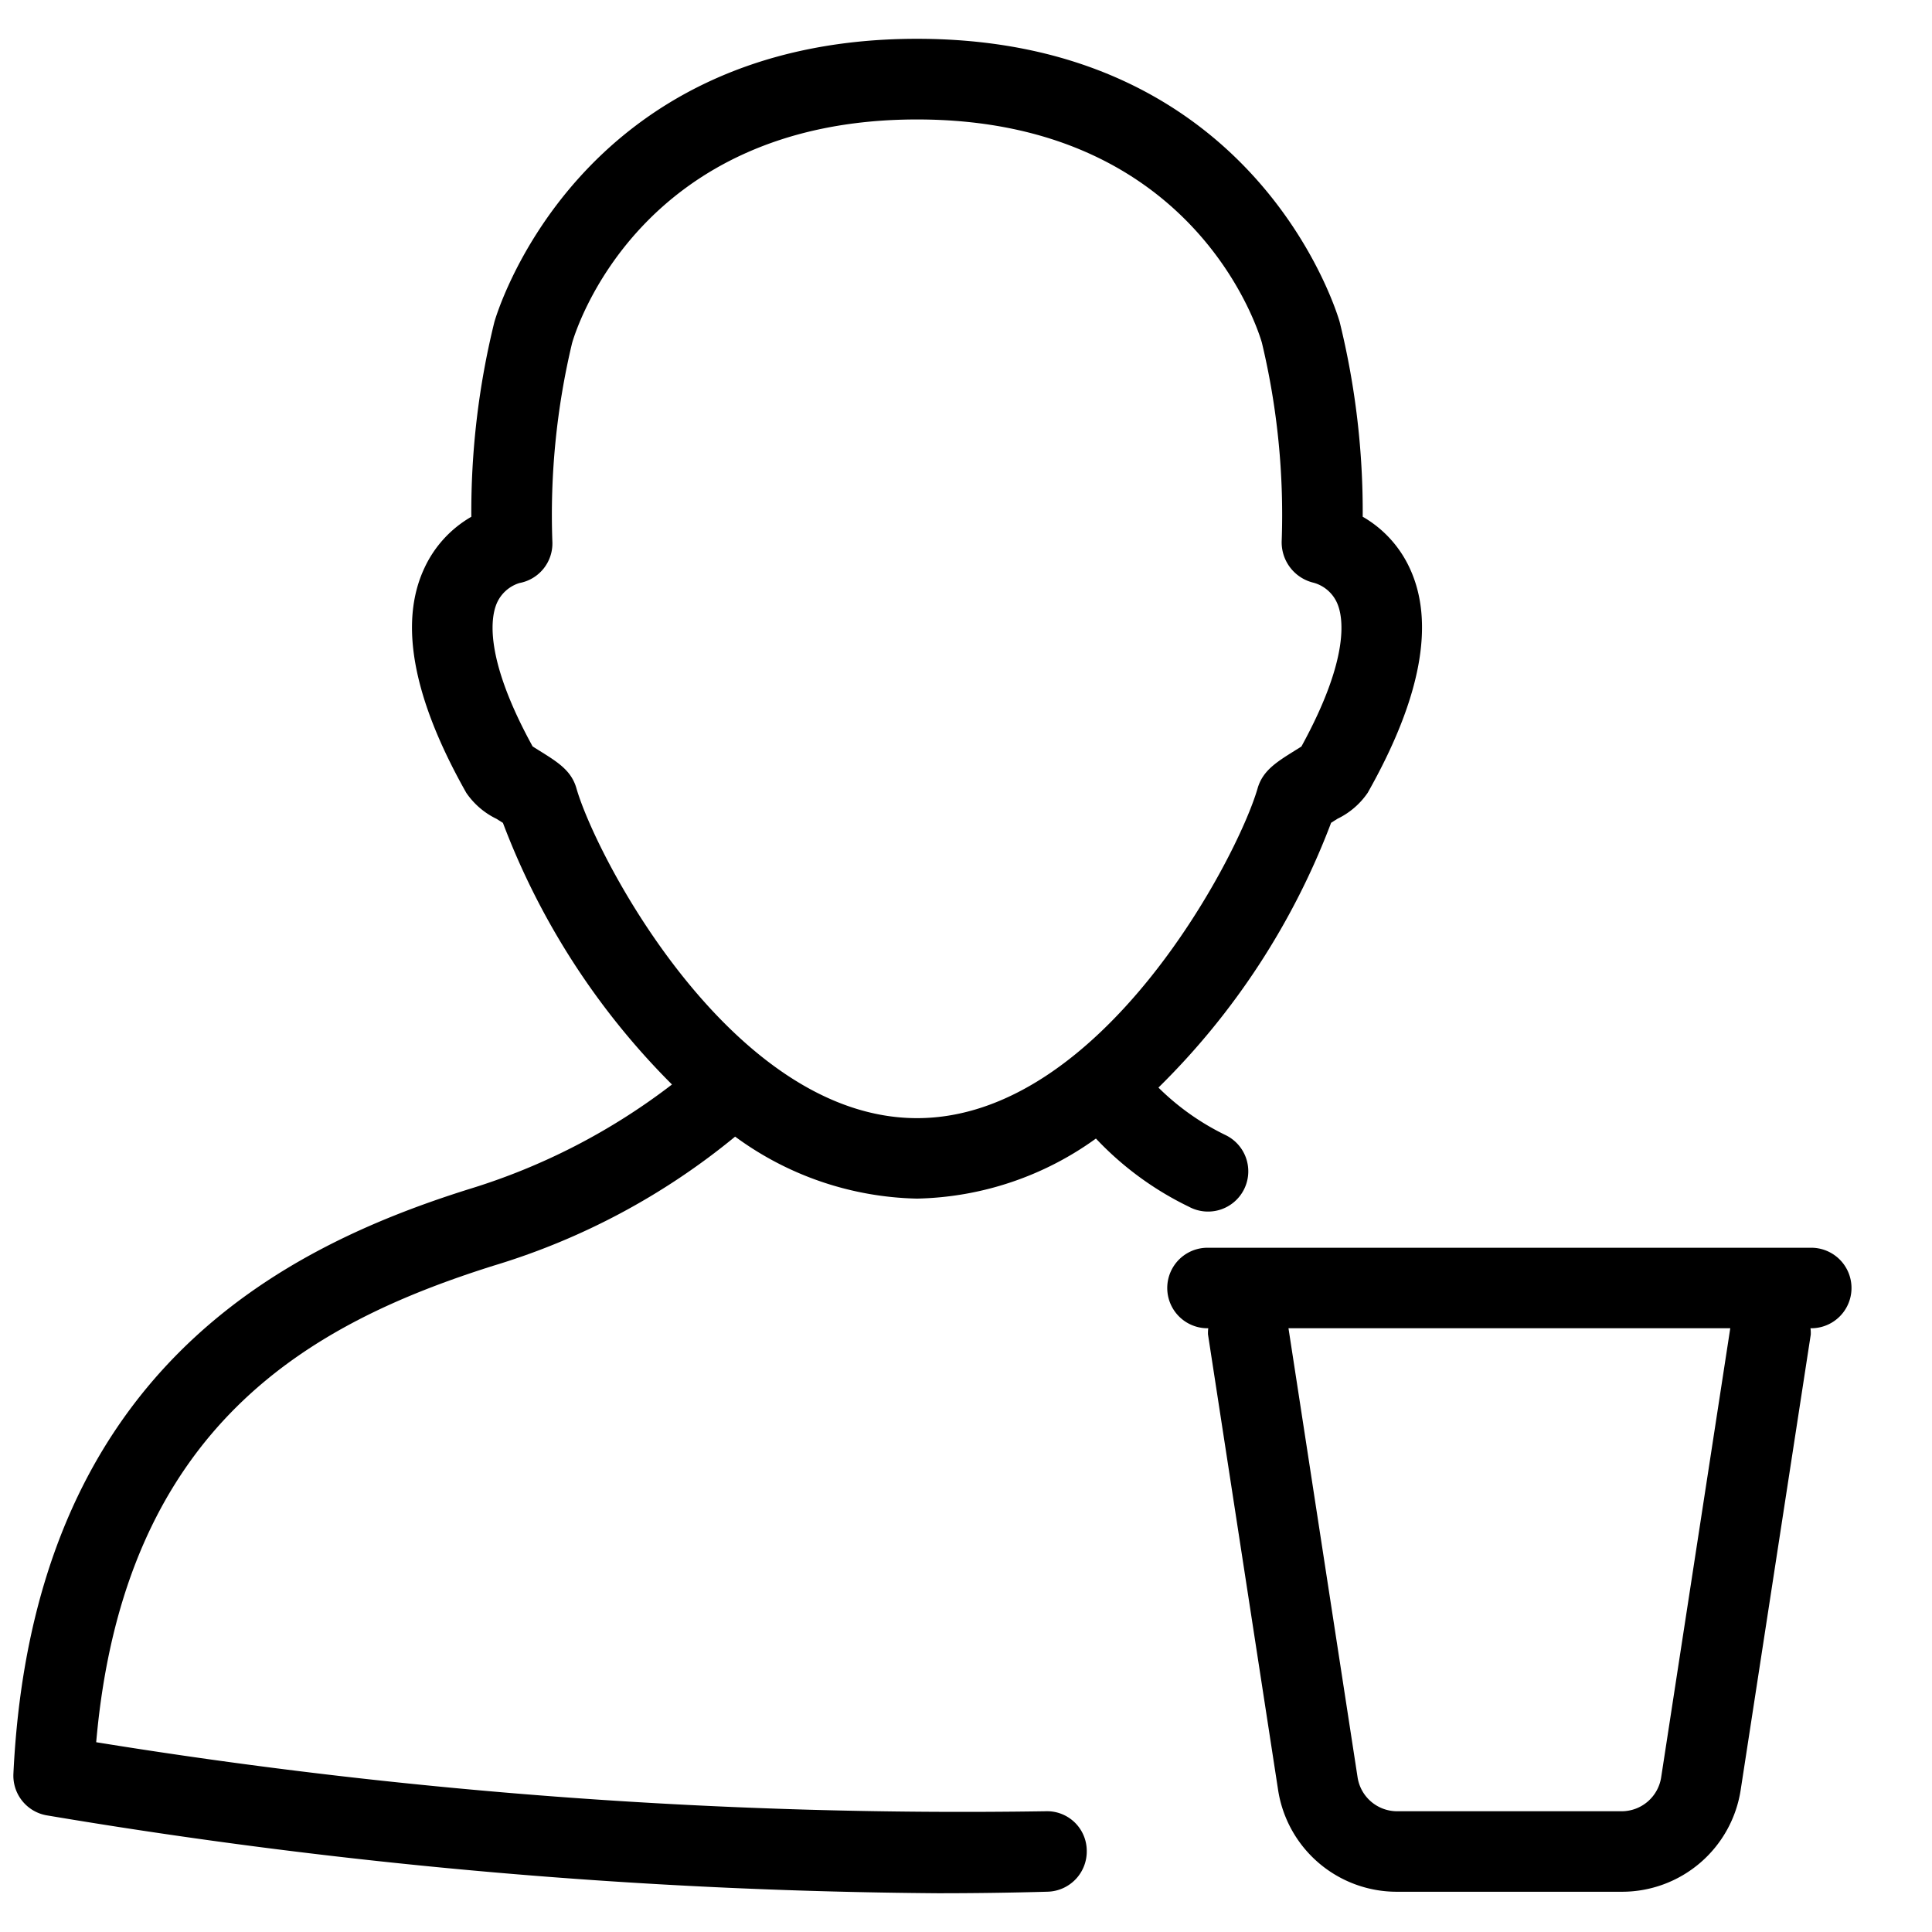 <svg xmlns="http://www.w3.org/2000/svg" viewBox="0 0 48 48">
  <title>trash-user</title>
  <g id="trash">
    <g>
      <path d="M12.253,31.448a17.292,17.292,0,0,0,6.011-3.209,7.894,7.894,0,0,0,4.519,1.54,7.857,7.857,0,0,0,4.445-1.492,7.881,7.881,0,0,0,2.31,1.694,1,1,0,1,0,.921-1.775,6.231,6.231,0,0,1-1.678-1.185,18.317,18.317,0,0,0,4.29-6.579l.158-.1a1.914,1.914,0,0,0,.752-.647c1.326-2.346,1.676-4.224,1.042-5.581a2.852,2.852,0,0,0-1.167-1.276A19.692,19.692,0,0,0,33.284,8c-.019-.07-1.995-7.036-10.5-7.036S12.3,7.932,12.281,8.006a19.7,19.7,0,0,0-.571,4.833,2.853,2.853,0,0,0-1.167,1.277c-.635,1.357-.284,3.235,1.042,5.582a1.919,1.919,0,0,0,.751.646l.159.1a18.346,18.346,0,0,0,4.2,6.5,15.873,15.873,0,0,1-5.045,2.6C7.02,31,.808,34.1.333,44.072A1,1,0,0,0,1.15,45.1,139.327,139.327,0,0,0,23.3,47.037c.9,0,1.813-.012,2.724-.038A1,1,0,0,0,27,45.972.986.986,0,0,0,25.972,45,134.649,134.649,0,0,1,2.39,43.285C3.078,35.4,7.74,32.873,12.253,31.448Zm2.069-11.86c-.125-.443-.463-.653-.93-.943l-.159-.1c-1.226-2.233-1.033-3.23-.889-3.56a.906.906,0,0,1,.562-.5,1,1,0,0,0,.817-1.038,18.383,18.383,0,0,1,.489-4.918c.063-.227,1.633-5.561,8.571-5.561S31.291,8.3,31.352,8.518a18.376,18.376,0,0,1,.491,4.927,1.031,1.031,0,0,0,.794,1.033.9.9,0,0,1,.585.509c.144.33.336,1.327-.889,3.56l-.16.1c-.465.29-.8.5-.928.938-.5,1.735-3.886,8.195-8.462,8.195S14.821,21.319,14.322,19.588Z"/>
      <path d="M45,31H30a1,1,0,0,0,0,2h.019a.939.939,0,0,0-.007.152l1.739,11.3A2.983,2.983,0,0,0,34.716,47h5.568a2.983,2.983,0,0,0,2.965-2.544l1.739-11.3A.939.939,0,0,0,44.981,33H45a1,1,0,0,0,0-2ZM41.272,44.152a.994.994,0,0,1-.988.848H34.716a.994.994,0,0,1-.988-.848L32.012,33H42.988Z"/>
    </g>
  </g>
</svg>
